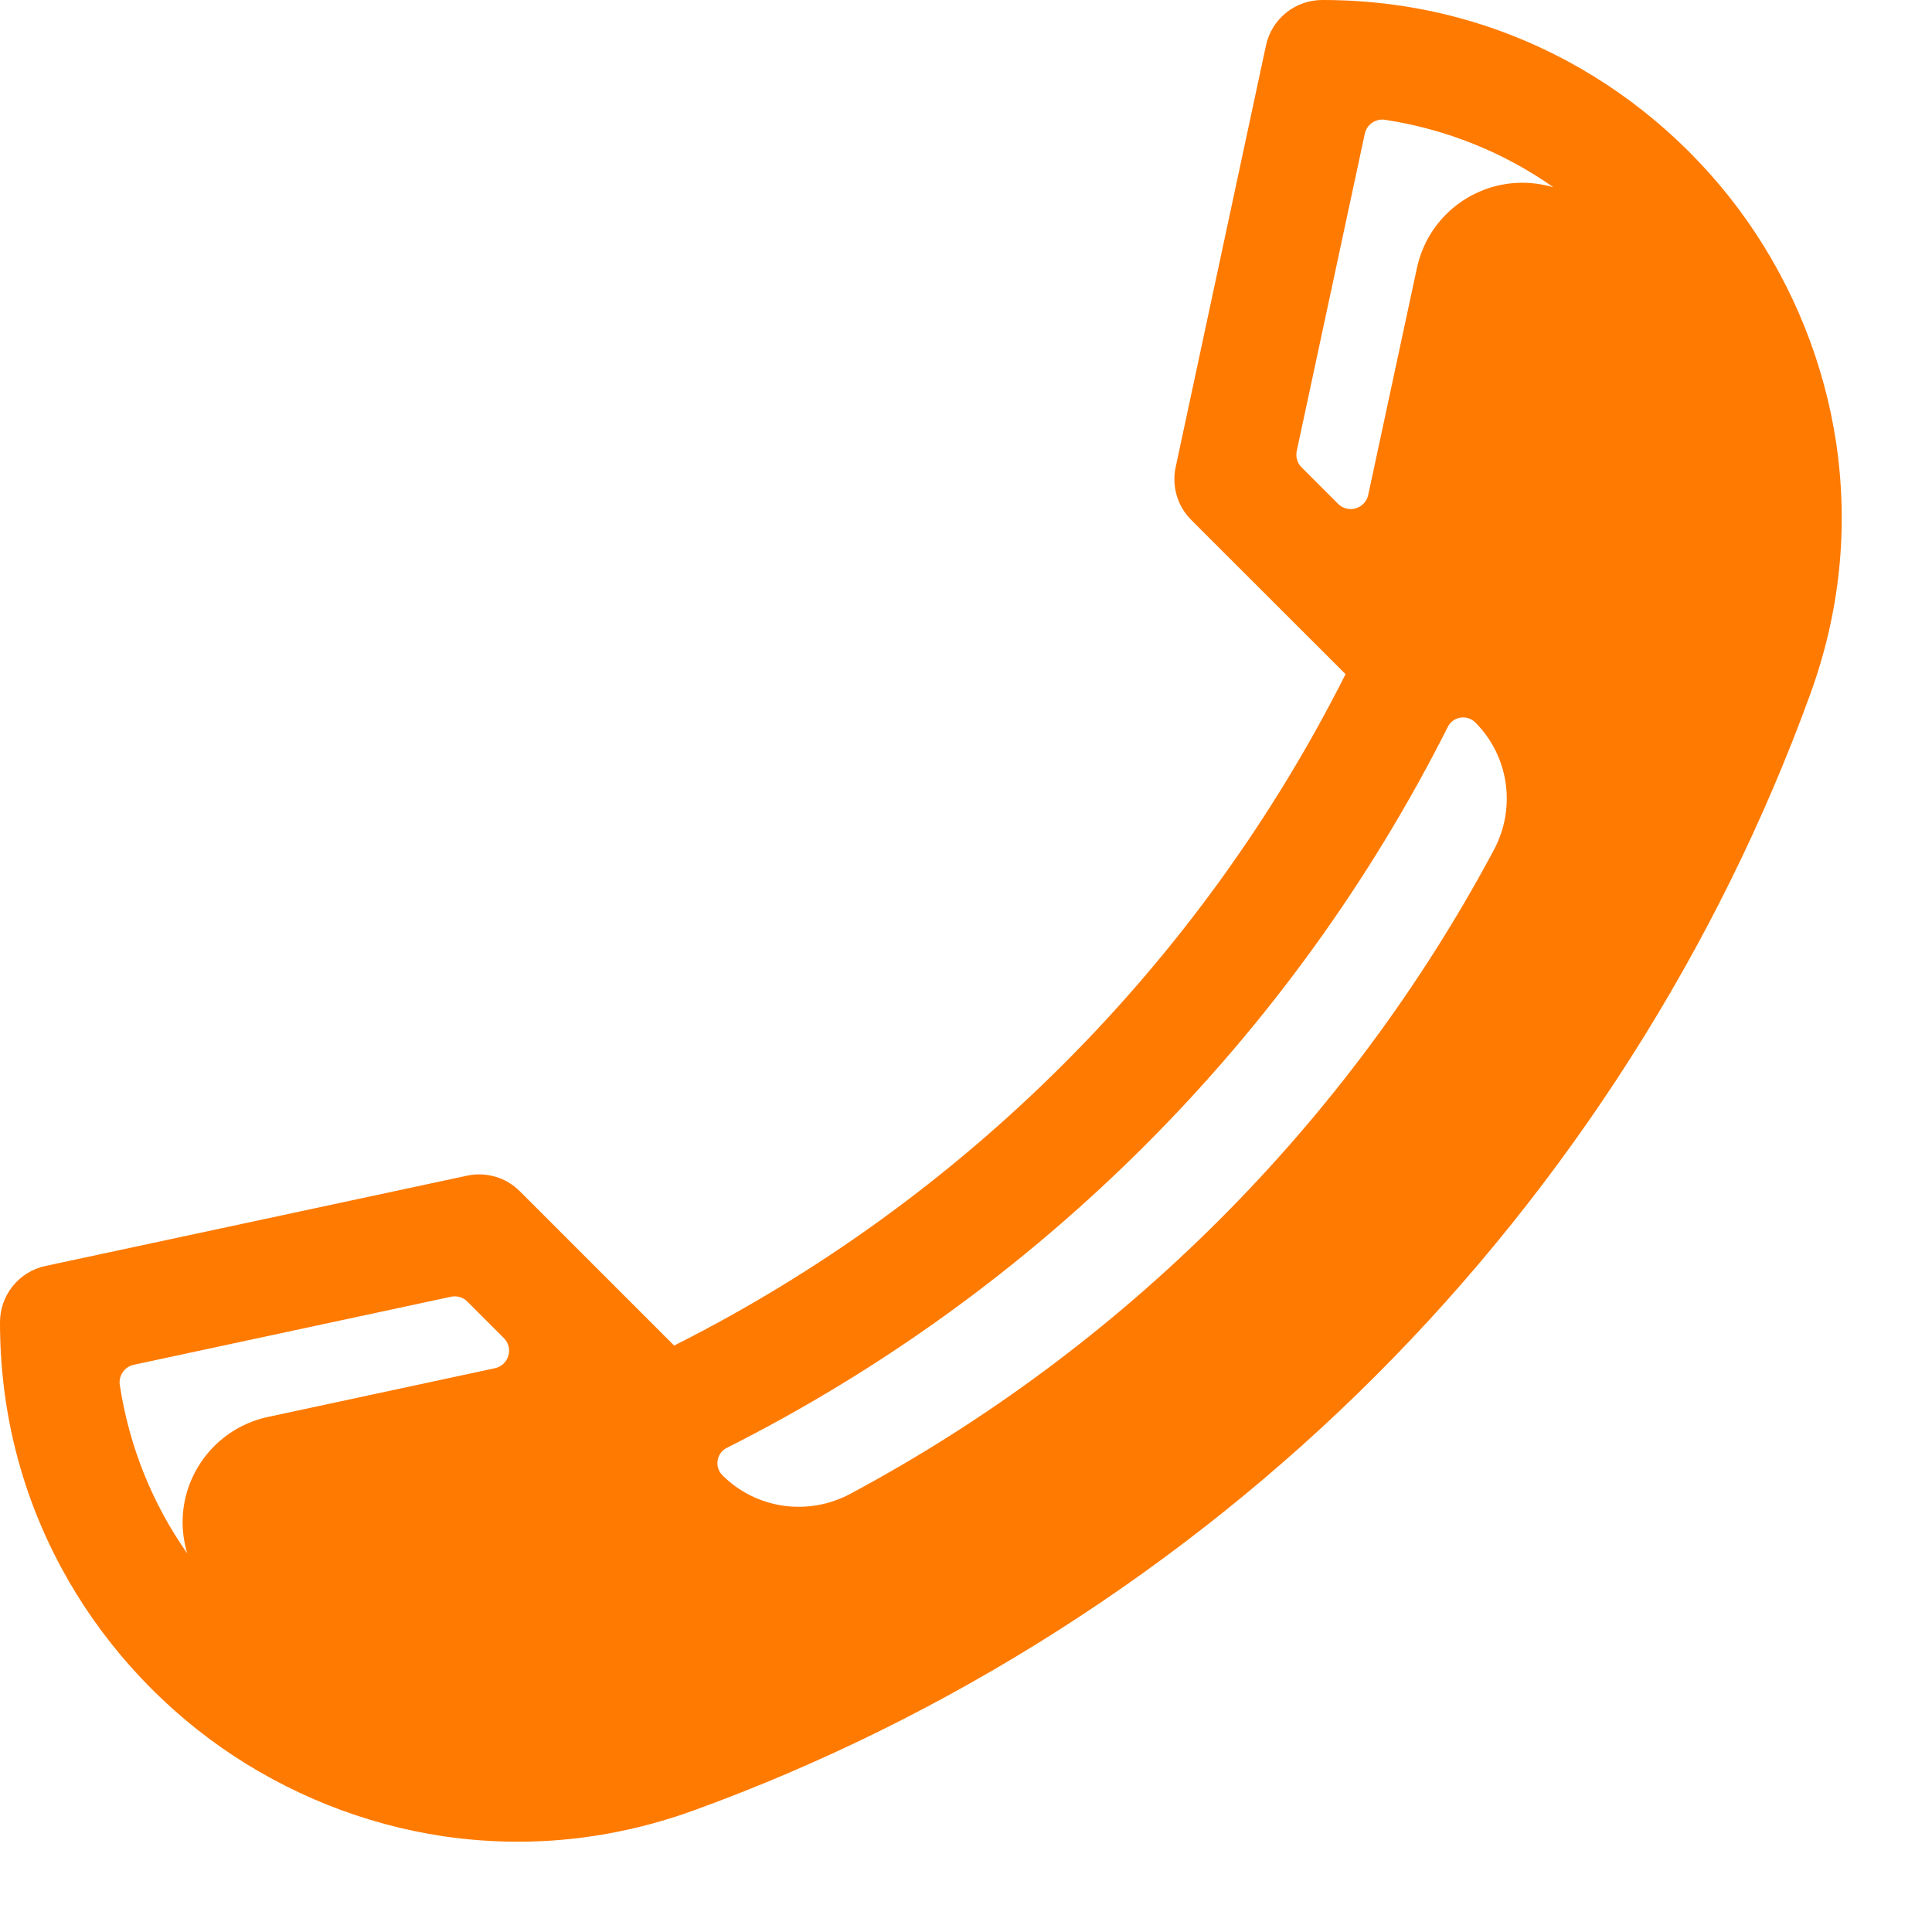 <svg width="15" height="15" viewBox="0 0 15 15" fill="none" xmlns="http://www.w3.org/2000/svg">
<path d="M0.353 9.829L3.626 9.128C3.774 9.096 3.929 9.141 4.036 9.249L5.234 10.447C7.482 9.316 9.316 7.482 10.447 5.234L9.248 4.036C9.141 3.929 9.096 3.774 9.128 3.626L9.829 0.353C9.873 0.147 10.055 0 10.266 0C10.943 0 11.585 0.16 12.172 0.476C12.723 0.773 13.206 1.202 13.568 1.719C13.928 2.233 14.166 2.83 14.257 3.445C14.353 4.102 14.285 4.756 14.055 5.389C13.339 7.361 12.172 9.191 10.681 10.681C9.191 12.172 7.361 13.339 5.389 14.055C4.942 14.217 4.484 14.299 4.022 14.299C3.83 14.299 3.638 14.285 3.445 14.257C2.83 14.166 2.233 13.928 1.719 13.568C1.202 13.206 0.773 12.723 0.476 12.172C0.16 11.585 0 10.943 0 10.266C0 10.055 0.147 9.873 0.353 9.829ZM12.019 1.443C12.033 1.446 12.047 1.45 12.061 1.454C11.674 1.182 11.229 1.003 10.753 0.93C10.68 0.919 10.611 0.967 10.596 1.039L10.068 3.501C10.058 3.548 10.072 3.596 10.106 3.629L10.388 3.911C10.466 3.99 10.6 3.95 10.623 3.842L11.001 2.081C11.1 1.619 11.56 1.331 12.019 1.443ZM5.609 11.454C5.871 11.716 6.273 11.773 6.6 11.599C8.72 10.465 10.465 8.72 11.598 6.6C11.773 6.273 11.716 5.871 11.454 5.609C11.39 5.545 11.282 5.562 11.241 5.643C10.026 8.056 8.056 10.026 5.643 11.241C5.562 11.282 5.545 11.39 5.609 11.454ZM1.454 12.061C1.449 12.045 1.445 12.029 1.441 12.013C1.331 11.556 1.622 11.099 2.081 11.001L3.842 10.623C3.95 10.6 3.99 10.466 3.911 10.388L3.629 10.106C3.596 10.072 3.548 10.058 3.501 10.068L1.039 10.596C0.967 10.611 0.919 10.68 0.93 10.753C1.003 11.229 1.182 11.674 1.454 12.061Z" fill="#FF7A00"/>
</svg>
